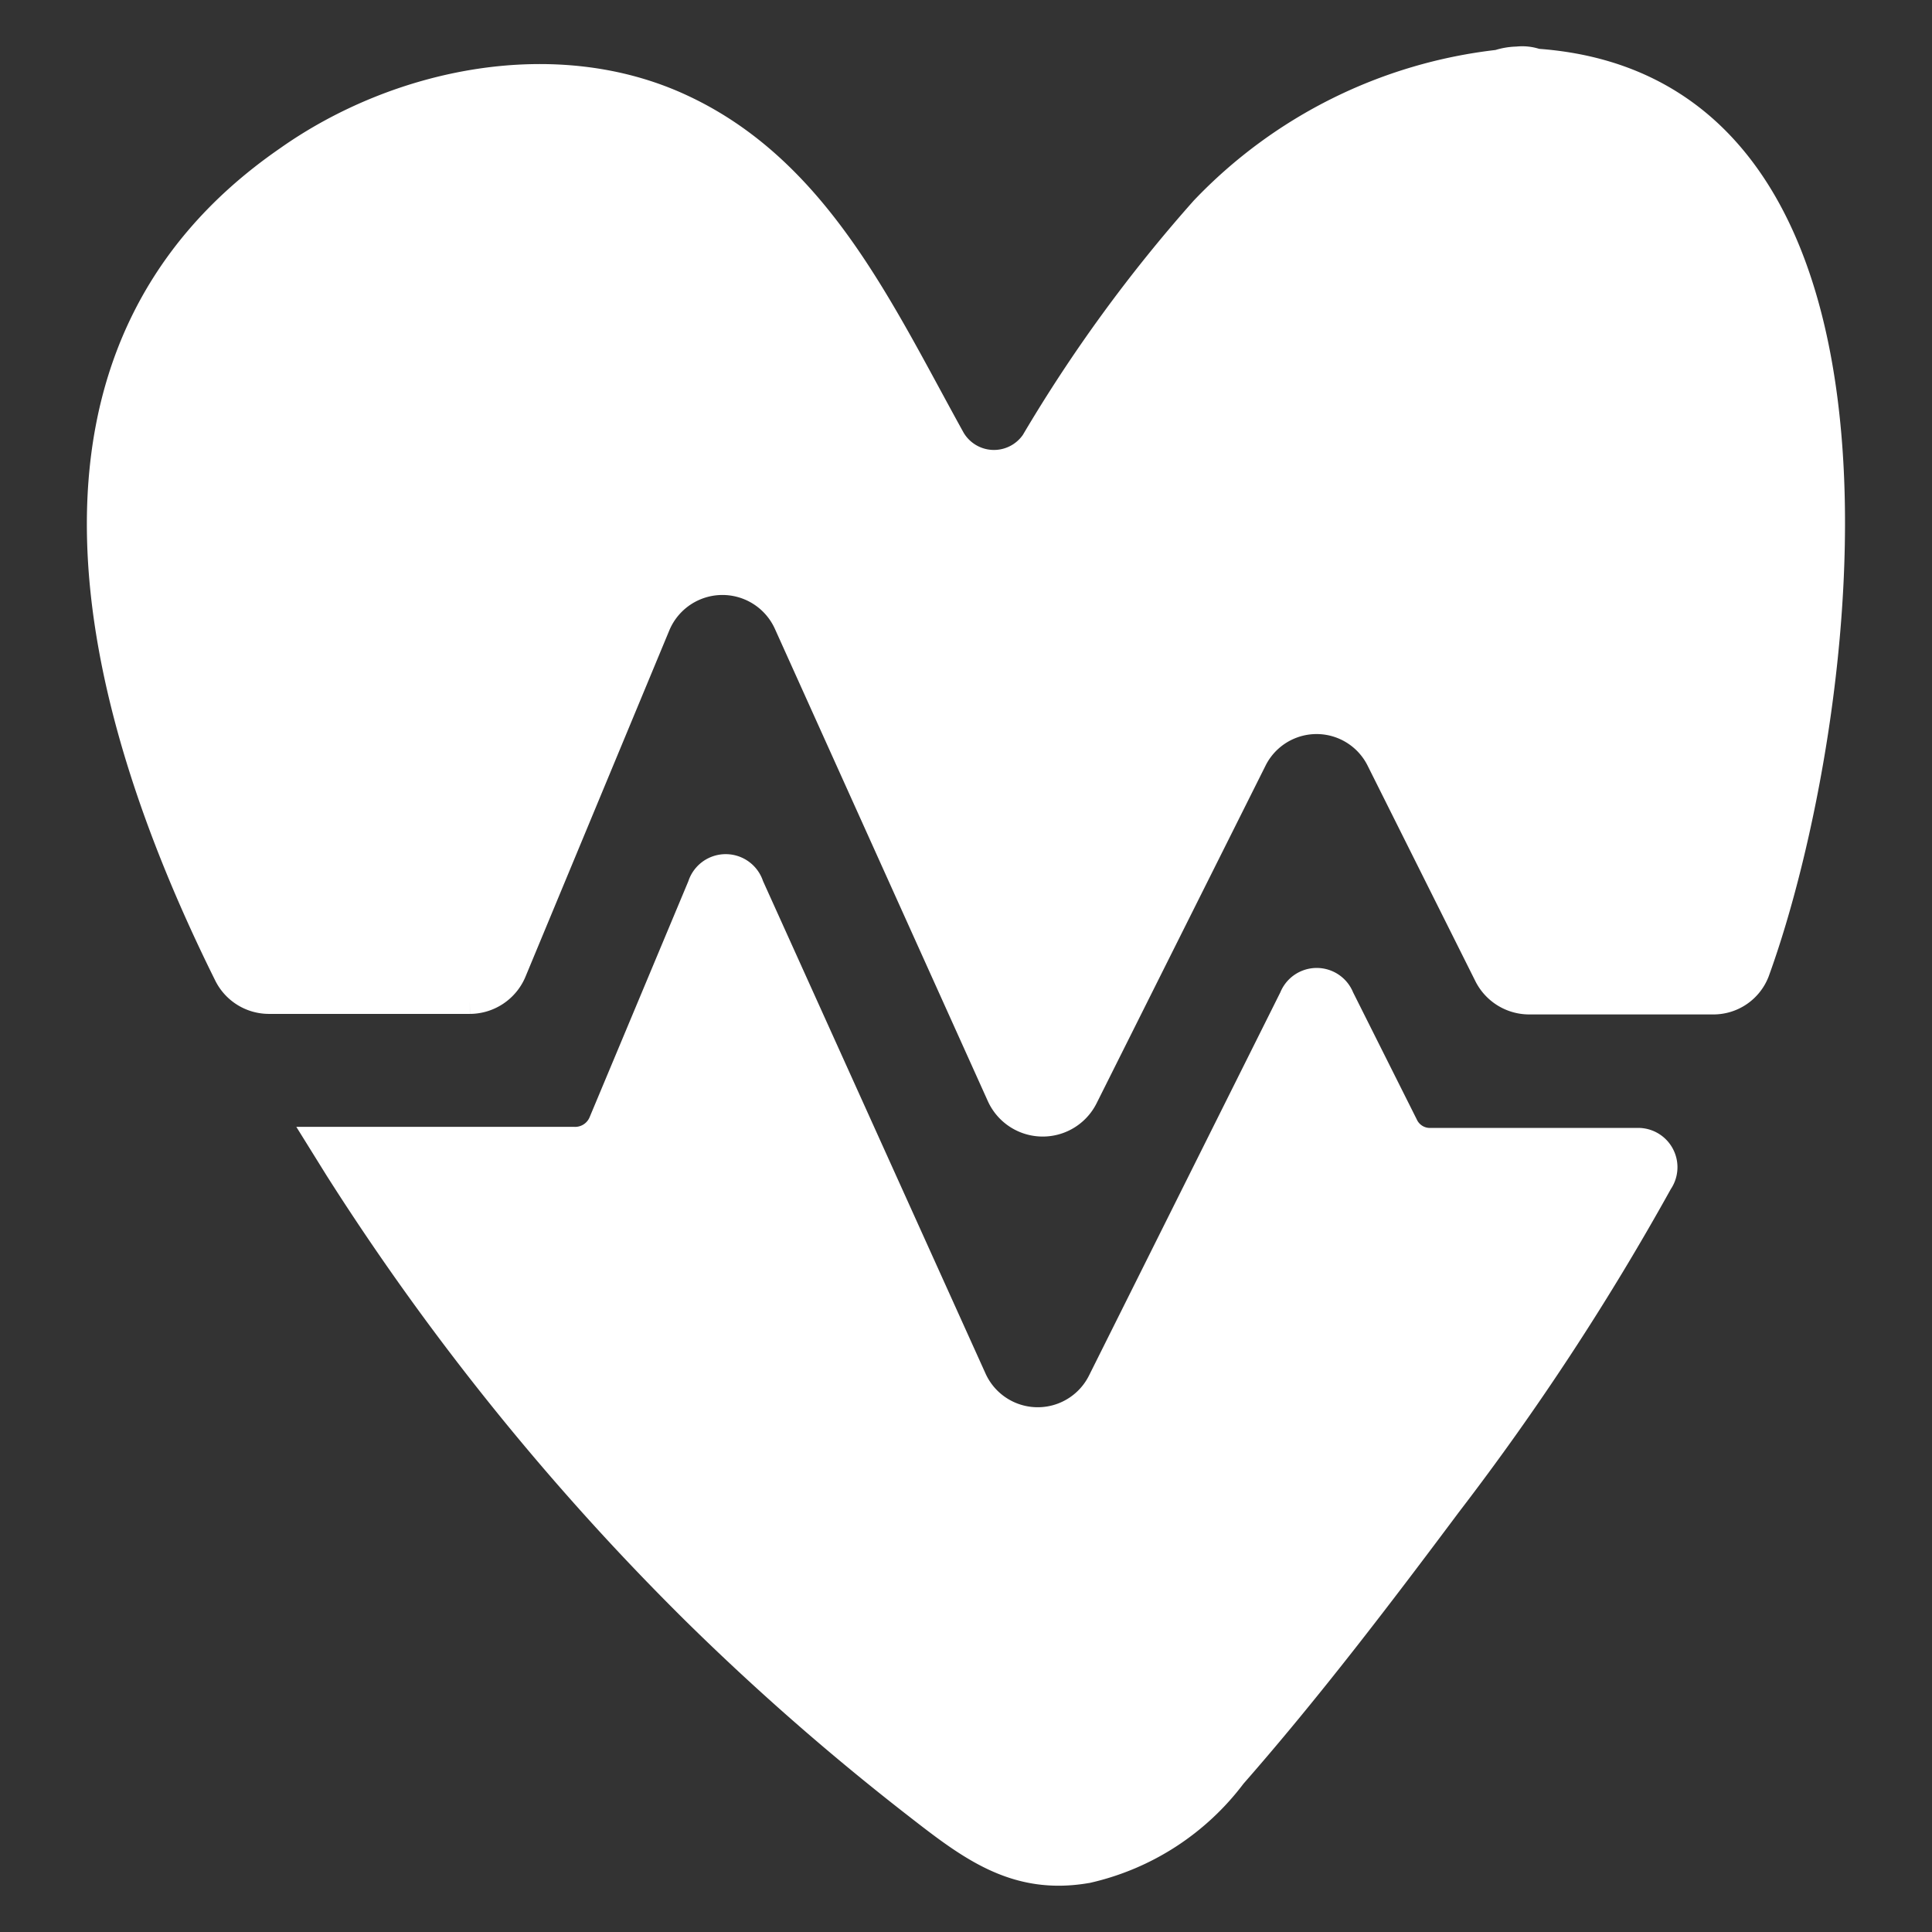 <svg id="Layer_1" data-name="Layer 1" xmlns="http://www.w3.org/2000/svg" viewBox="0 0 72 72"><rect x="0" y="0" width="72" height="72" fill="#333333" stroke="none"/><defs><style>.cls-1{fill:#fff;stroke:#fff;stroke-miterlimit:10;stroke-width:0.93px;}</style></defs><path class="cls-1" d="M57.27,2.28a1.66,1.66,0,0,0-.73-.08,2.45,2.45,0,0,0-.71.12,18,18,0,0,0-11,5.47,55.59,55.59,0,0,0-6.32,8.67,1.78,1.78,0,0,1-3-.1c-2.65-4.78-5-10-10.07-12.37-4.7-2.21-10.61-1-14.74,1.92C.15,13.19,3.36,26.11,8.43,36.32a1.77,1.77,0,0,0,1.59,1h7.49a1.79,1.79,0,0,0,1.64-1.09l5.37-12.93a2.61,2.61,0,0,1,4.78-.06l7.94,17.61a1.78,1.78,0,0,0,3.21.06l6.29-12.57a2.59,2.59,0,0,1,4.65,0l4,8a1.78,1.78,0,0,0,1.59,1h6.86a1.74,1.74,0,0,0,1.64-1.12h0C68.83,27,72,3.32,57.27,2.28Z"/><path class="cls-1" d="M52.38,41.92,50,37.17a1,1,0,0,0-1.86,0L41,51.47a2.6,2.6,0,0,1-4.7-.1L28,33a1,1,0,0,0-1.91,0l-3.69,8.82a1.05,1.05,0,0,1-1,.64H11.88l.69,1.11a94.65,94.65,0,0,0,13.3,16.5A93.56,93.56,0,0,0,34,67.2c2.07,1.61,3.79,3,6.54,2.51a9.44,9.44,0,0,0,5.44-3.53C48.77,63,51.43,59.51,54,56.07a96.9,96.9,0,0,0,7.87-12A1,1,0,0,0,61,42.5H53.31A1,1,0,0,1,52.38,41.92Z"/></svg>